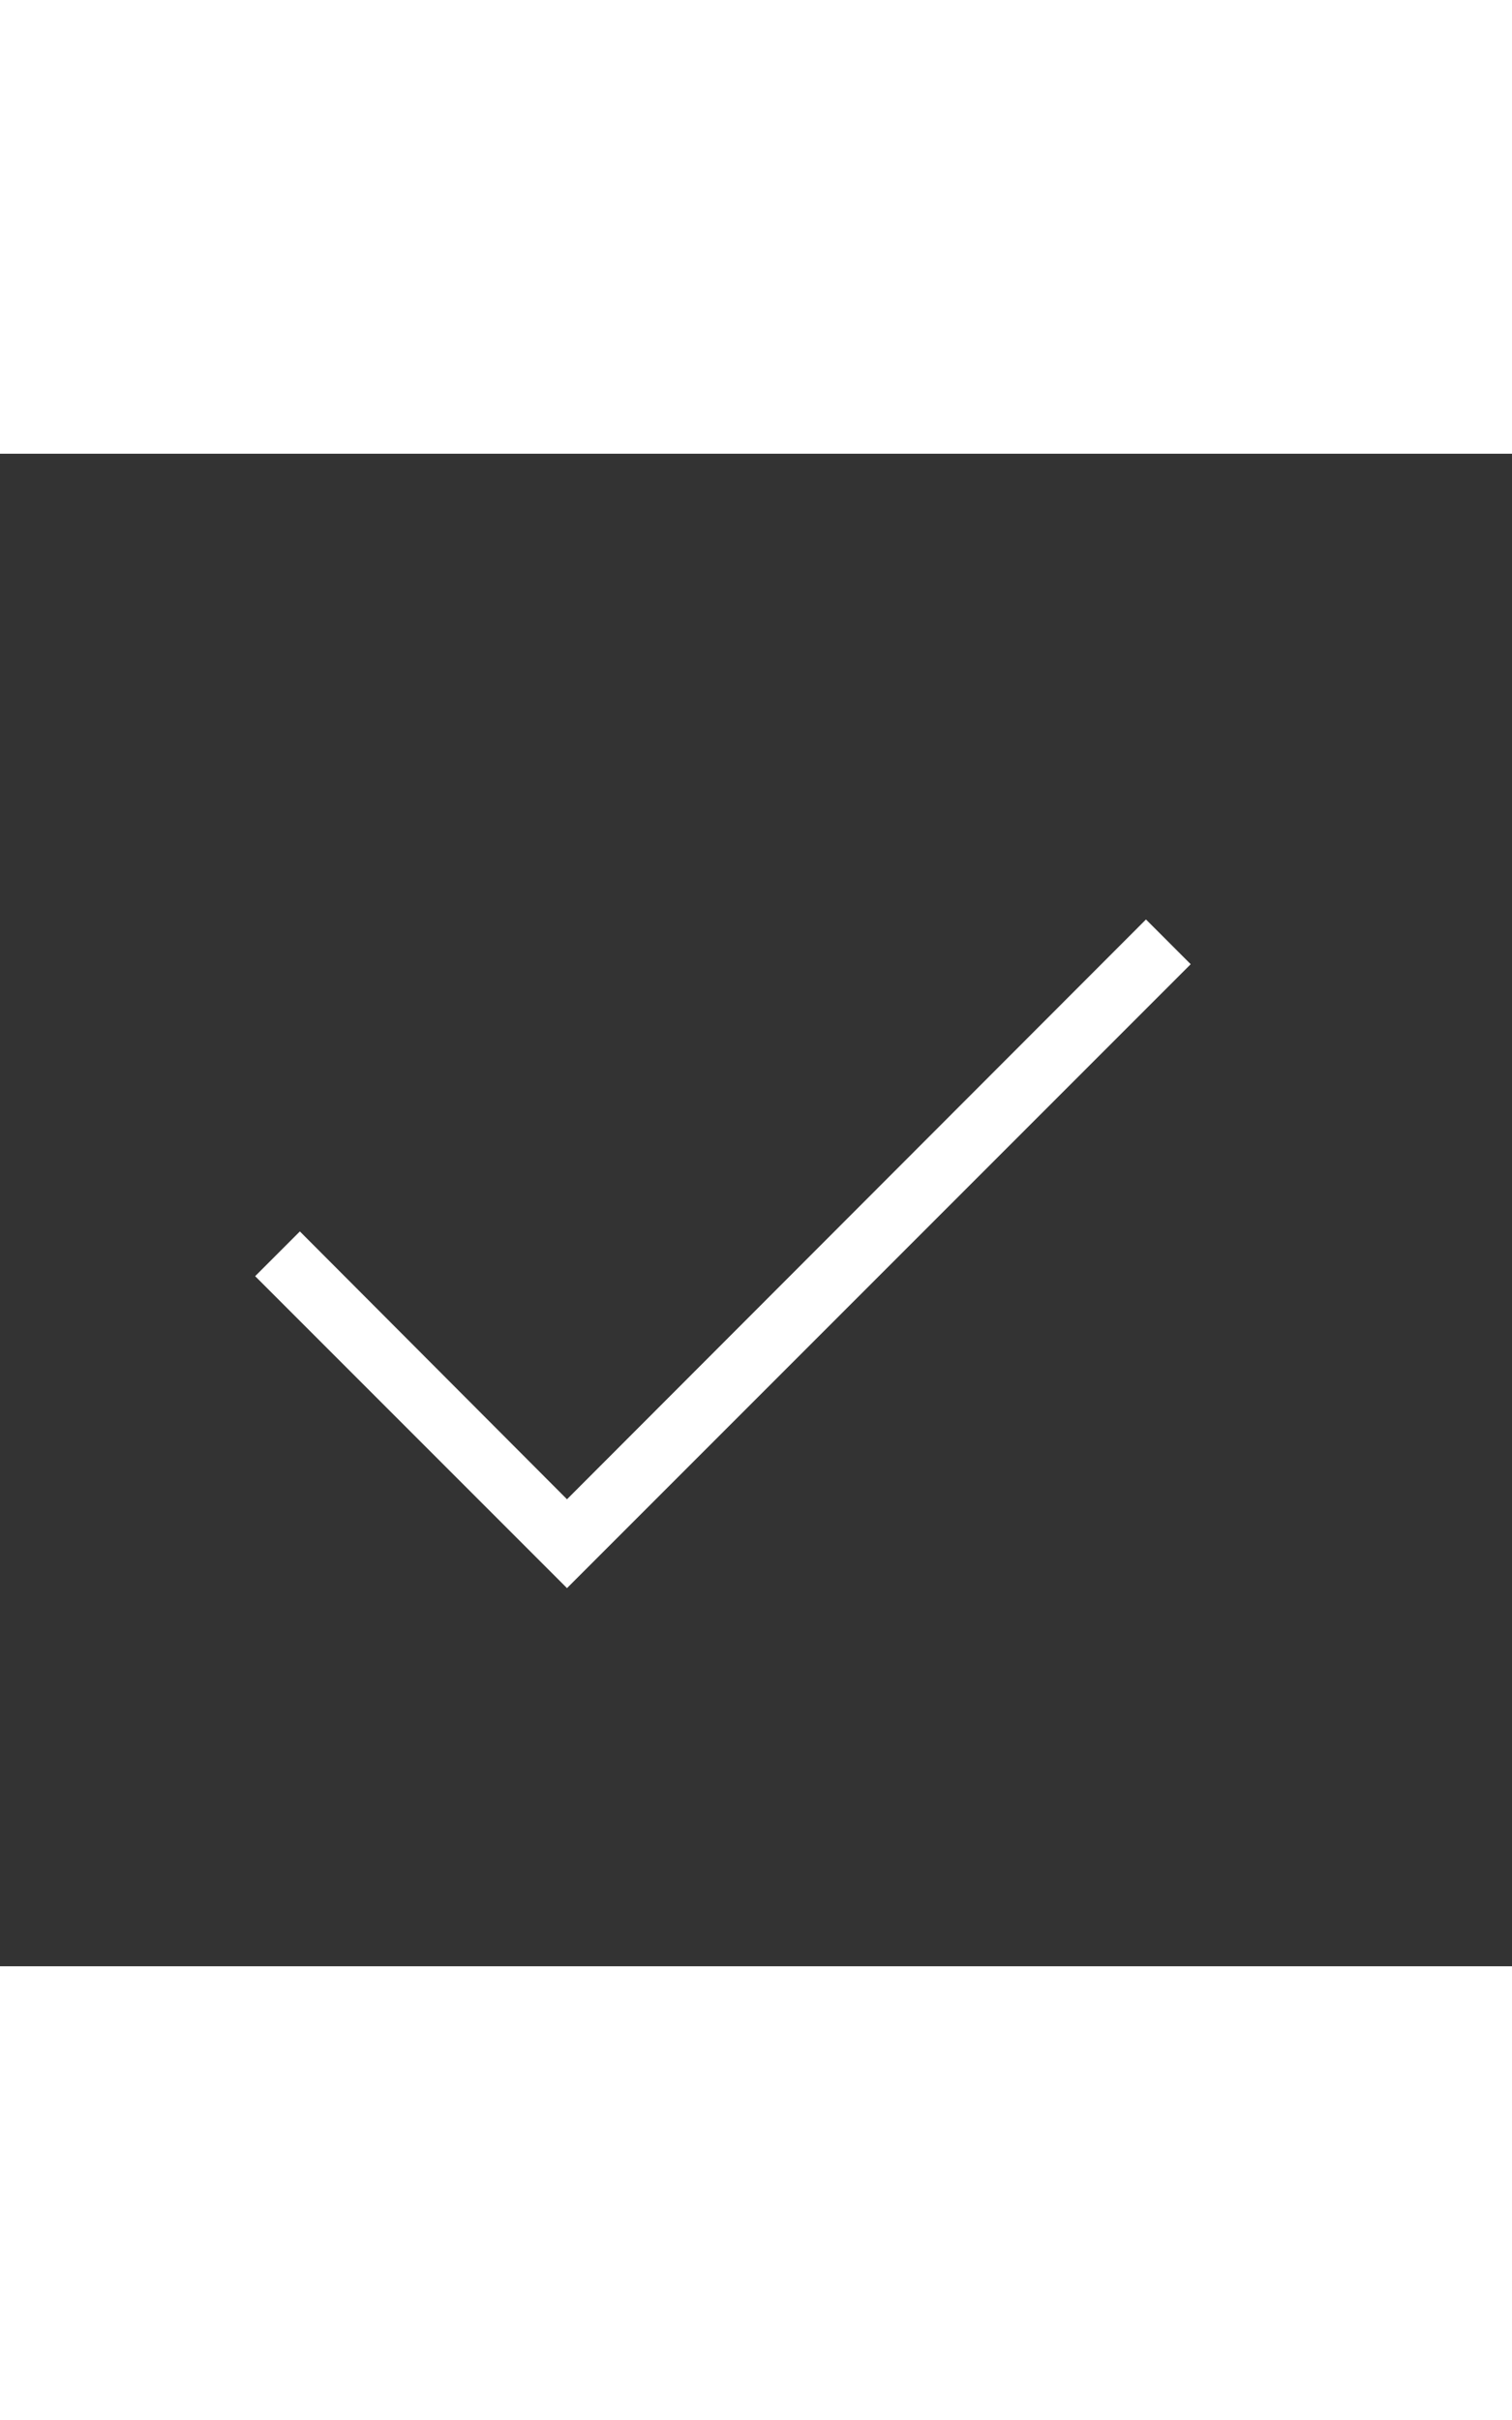 <svg xmlns="http://www.w3.org/2000/svg" viewBox="0 0 24 24" width='15px'><rect x="0" y="0" width="24" height="24" fill="#333333" stroke="none"/><path d="M18.9,8.1L9,18L4.05,13.05L4.76,12.34L9,16.59L18.19,7.39L18.9,8.1Z" fill="white"/></svg>